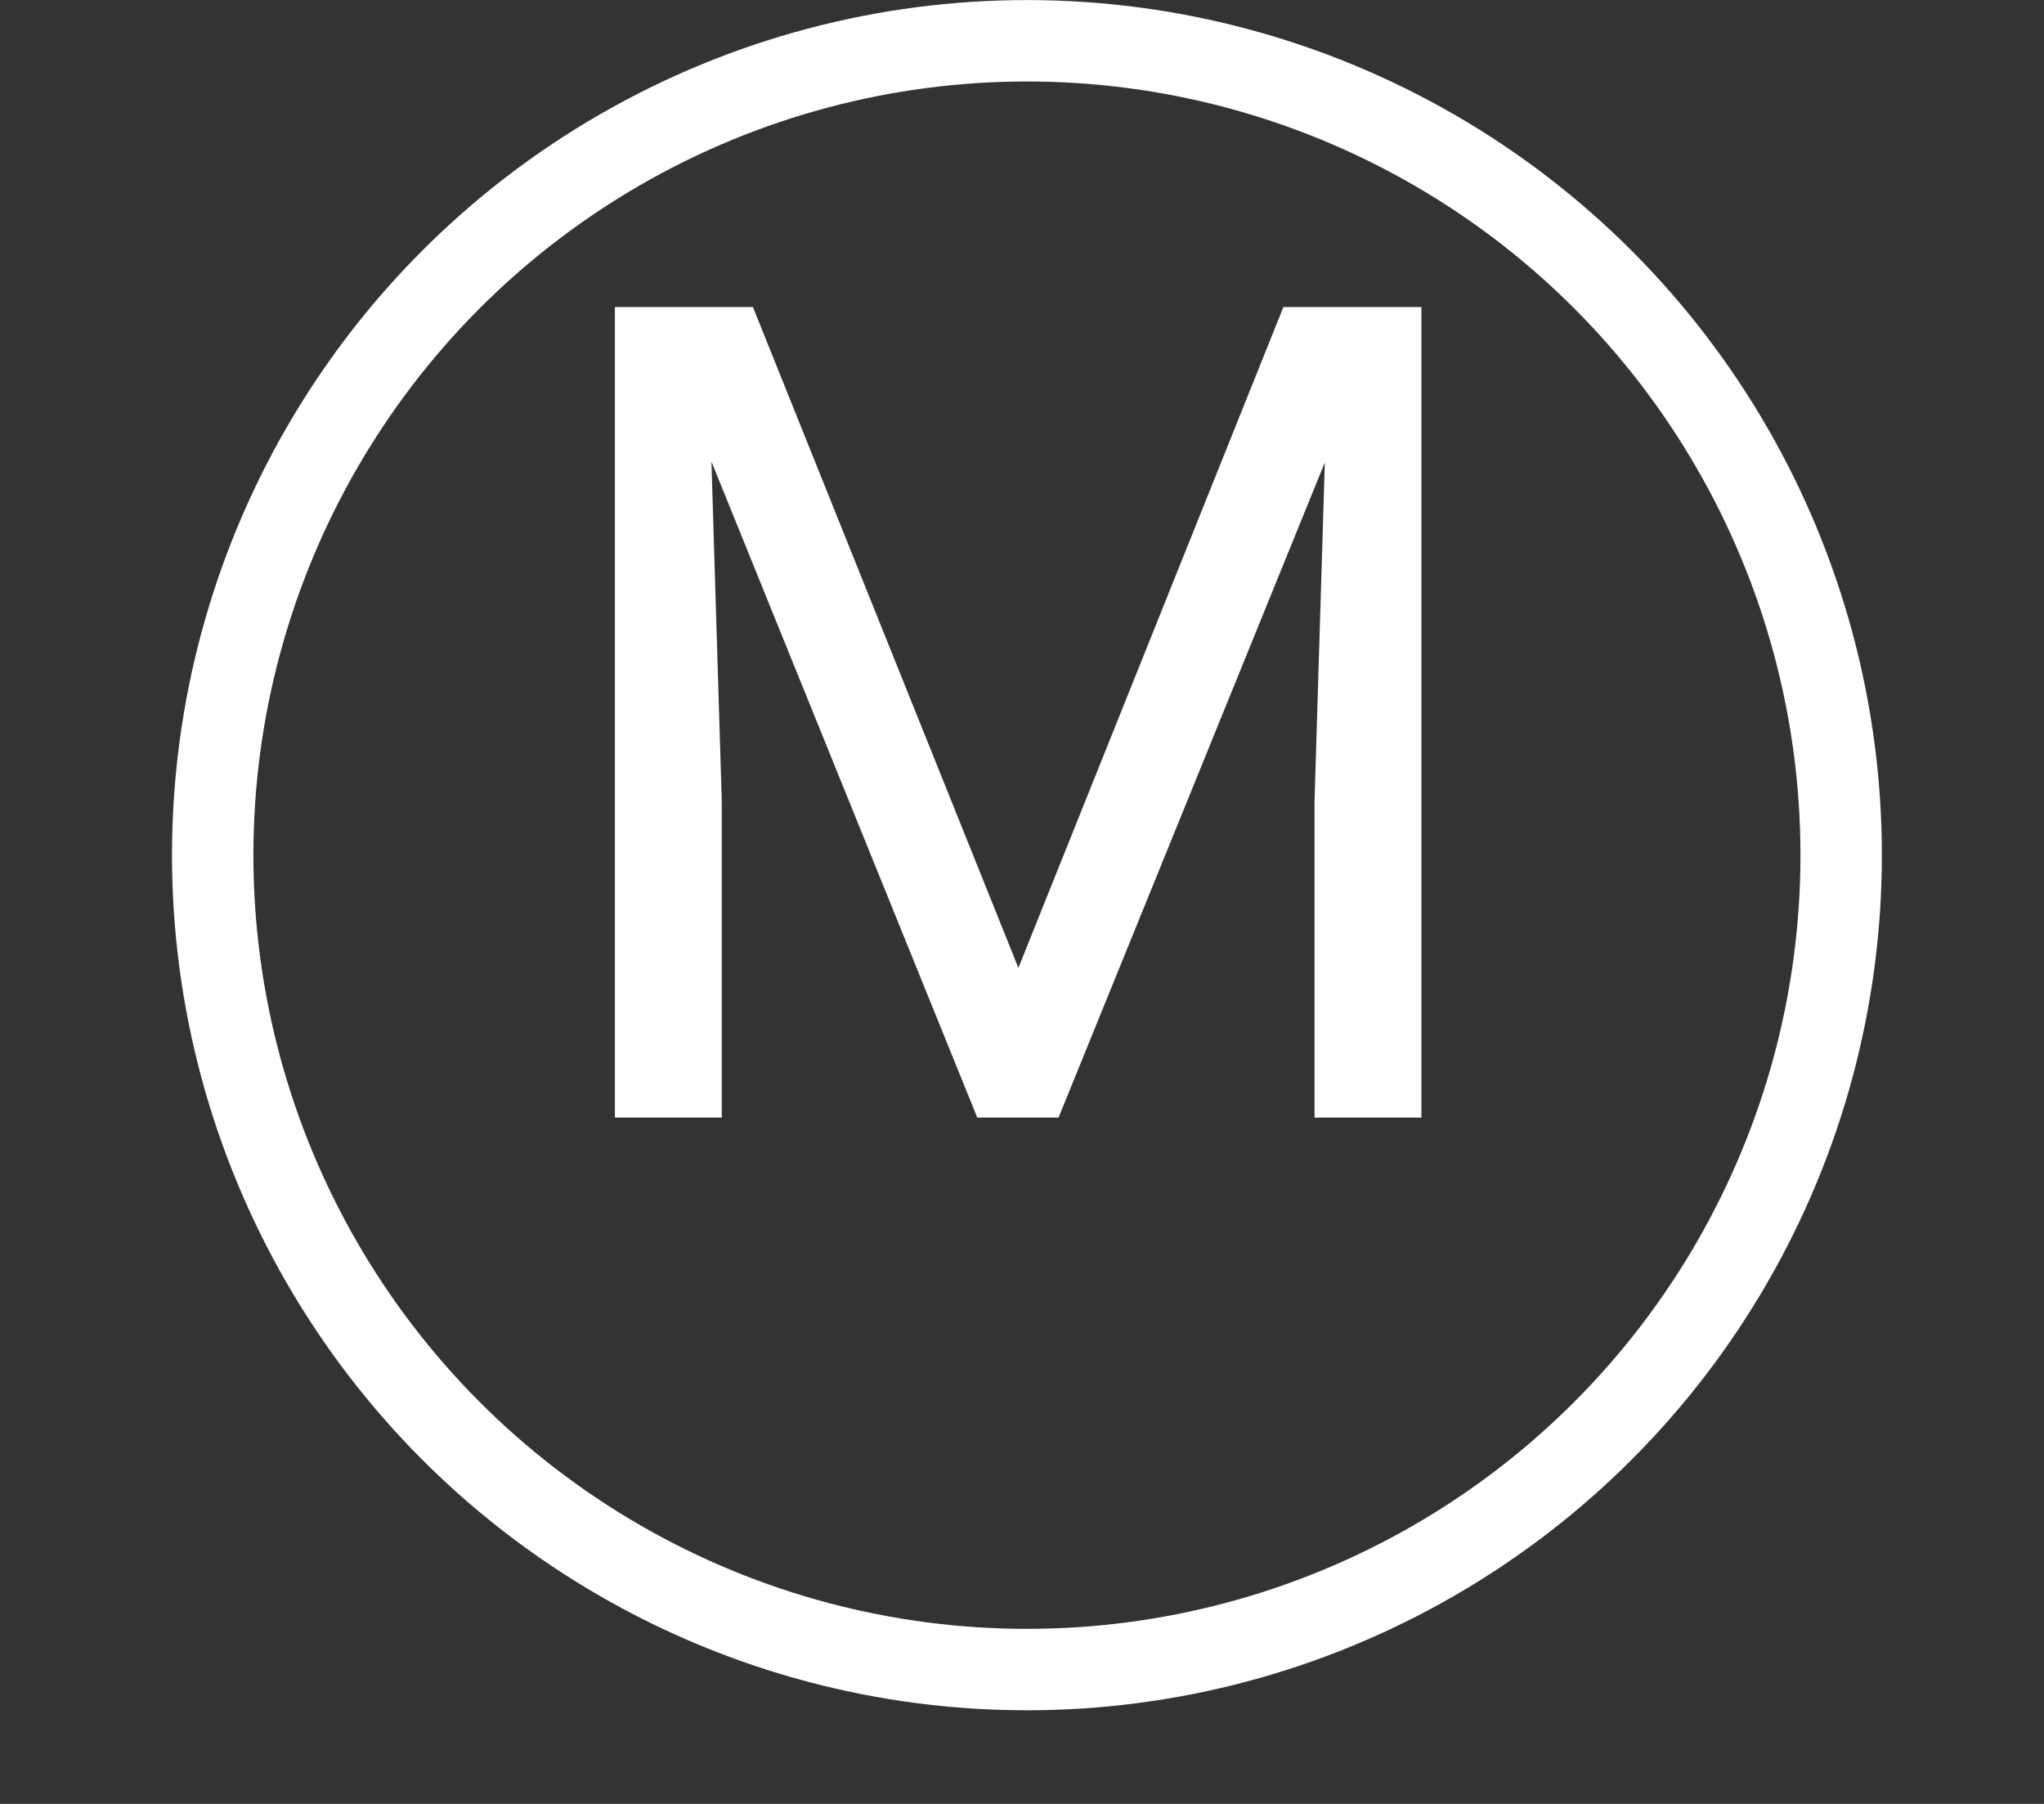 <svg width="17" height="15" viewBox="0 0 17 15" fill="none" xmlns="http://www.w3.org/2000/svg">
<rect x="0" y="0" width="17" height="15" fill="#333333" stroke="none"/>
<circle cx="8.541" cy="7.111" r="6.772" stroke="white" stroke-width="0.677"/>
<path d="M5.396 2.553H6.262L8.47 8.048L10.674 2.553H11.544L8.804 9.293H8.128L5.396 2.553ZM5.114 2.553H5.878L6.003 6.663V9.293H5.114V2.553ZM11.058 2.553H11.822V9.293H10.933V6.663L11.058 2.553Z" fill="white"/>
</svg>
